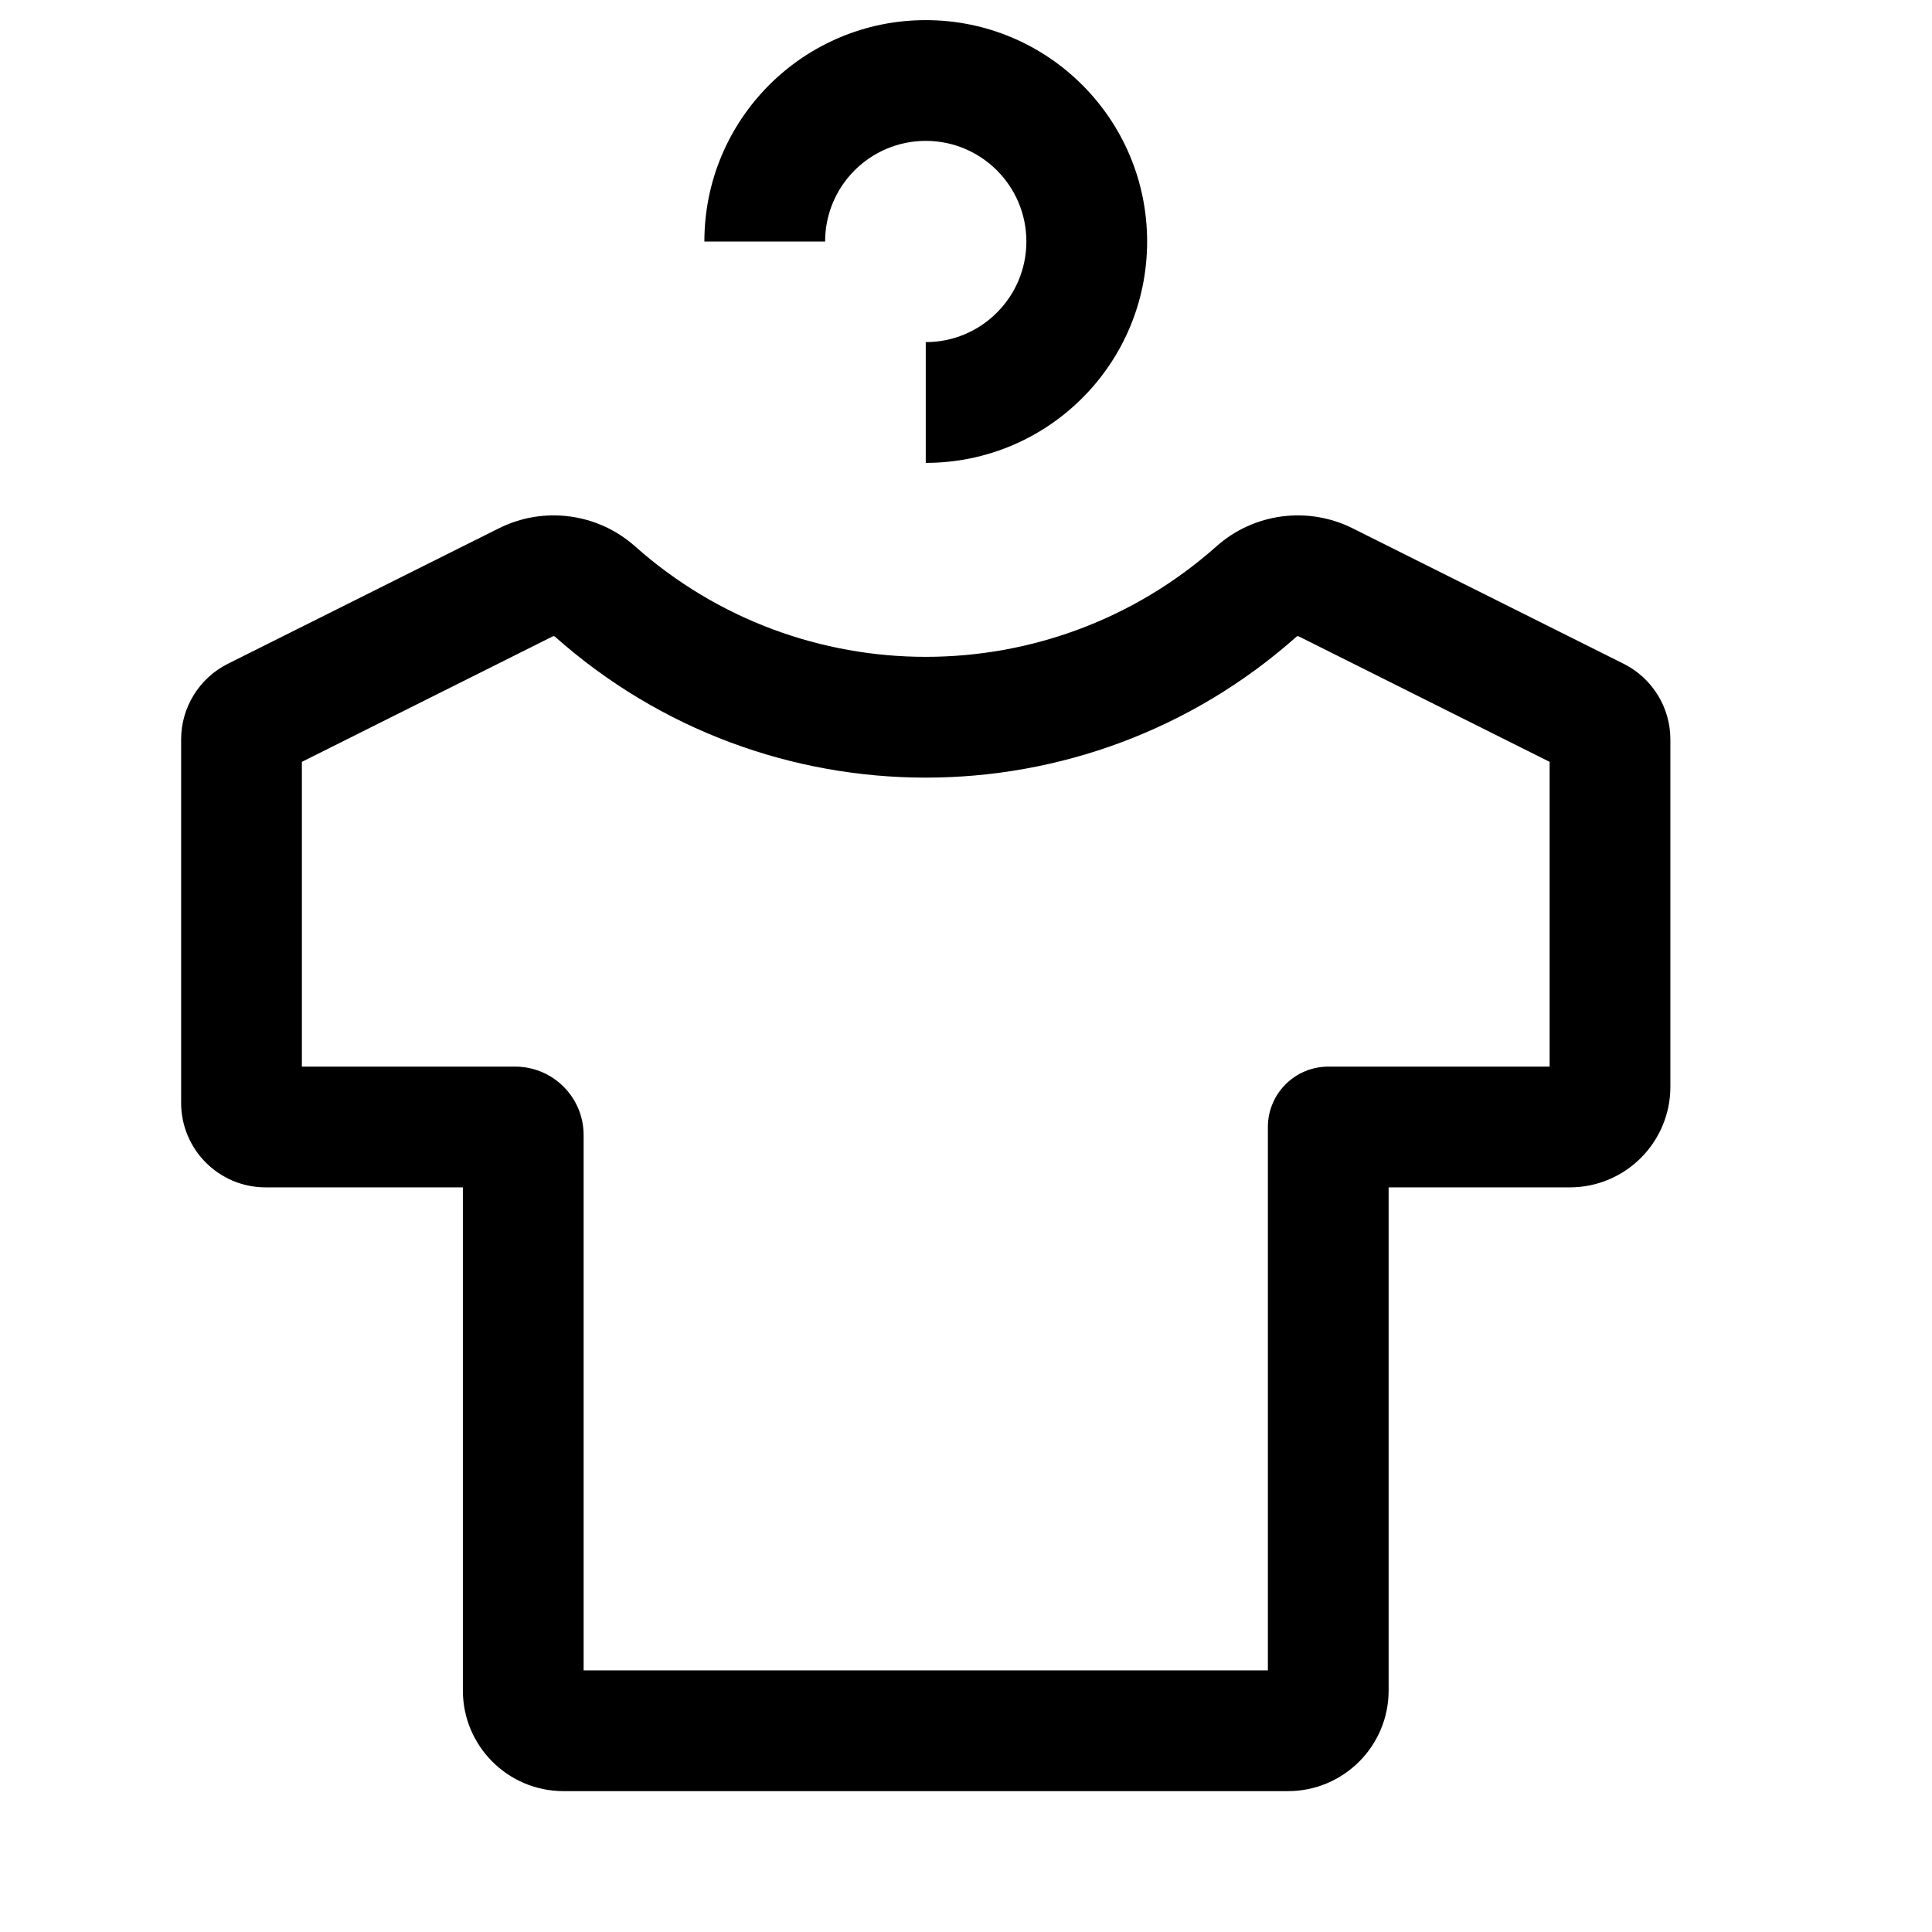 <?xml version="1.0"?>
<svg xmlns="http://www.w3.org/2000/svg" width="24.0" height="24.0" viewBox="0 0 24.0 24.0">
  <path d="M10.25,3C10.25,2.31 10.81,1.75 11.5,1.75C12.19,1.75 12.75,2.31 12.75,3C12.75,3.69 12.19,4.25 11.5,4.25V5.75C13.019,5.75 14.25,4.519 14.25,3C14.25,1.481 13.019,0.25 11.5,0.25C9.981,0.25 8.75,1.481 8.75,3H10.25Z" fill="currentColor" />
  <path d="M16.803,6.563C16.247,6.285 15.576,6.373 15.111,6.787C13.052,8.617 9.949,8.617 7.889,6.787C7.424,6.373 6.753,6.285 6.197,6.563L2.83,8.246C2.475,8.424 2.25,8.788 2.25,9.185V13.7C2.25,14.28 2.72,14.75 3.3,14.75H5.75V21C5.75,21.69 6.31,22.25 7,22.25H16C16.69,22.25 17.25,21.69 17.25,21V14.75H19.5C20.19,14.75 20.75,14.19 20.75,13.5V9.185C20.75,8.788 20.525,8.424 20.17,8.246L16.803,6.563ZM16.107,7.908C16.114,7.902 16.124,7.901 16.133,7.905L19.25,9.464V13.25H16.501C16.086,13.25 15.75,13.586 15.75,14.001V20.75H7.25V14.1C7.25,13.631 6.869,13.25 6.4,13.25H3.75V9.464L6.867,7.905C6.876,7.901 6.886,7.902 6.893,7.908C9.52,10.244 13.48,10.244 16.107,7.908Z" fill="currentColor" />
</svg>
